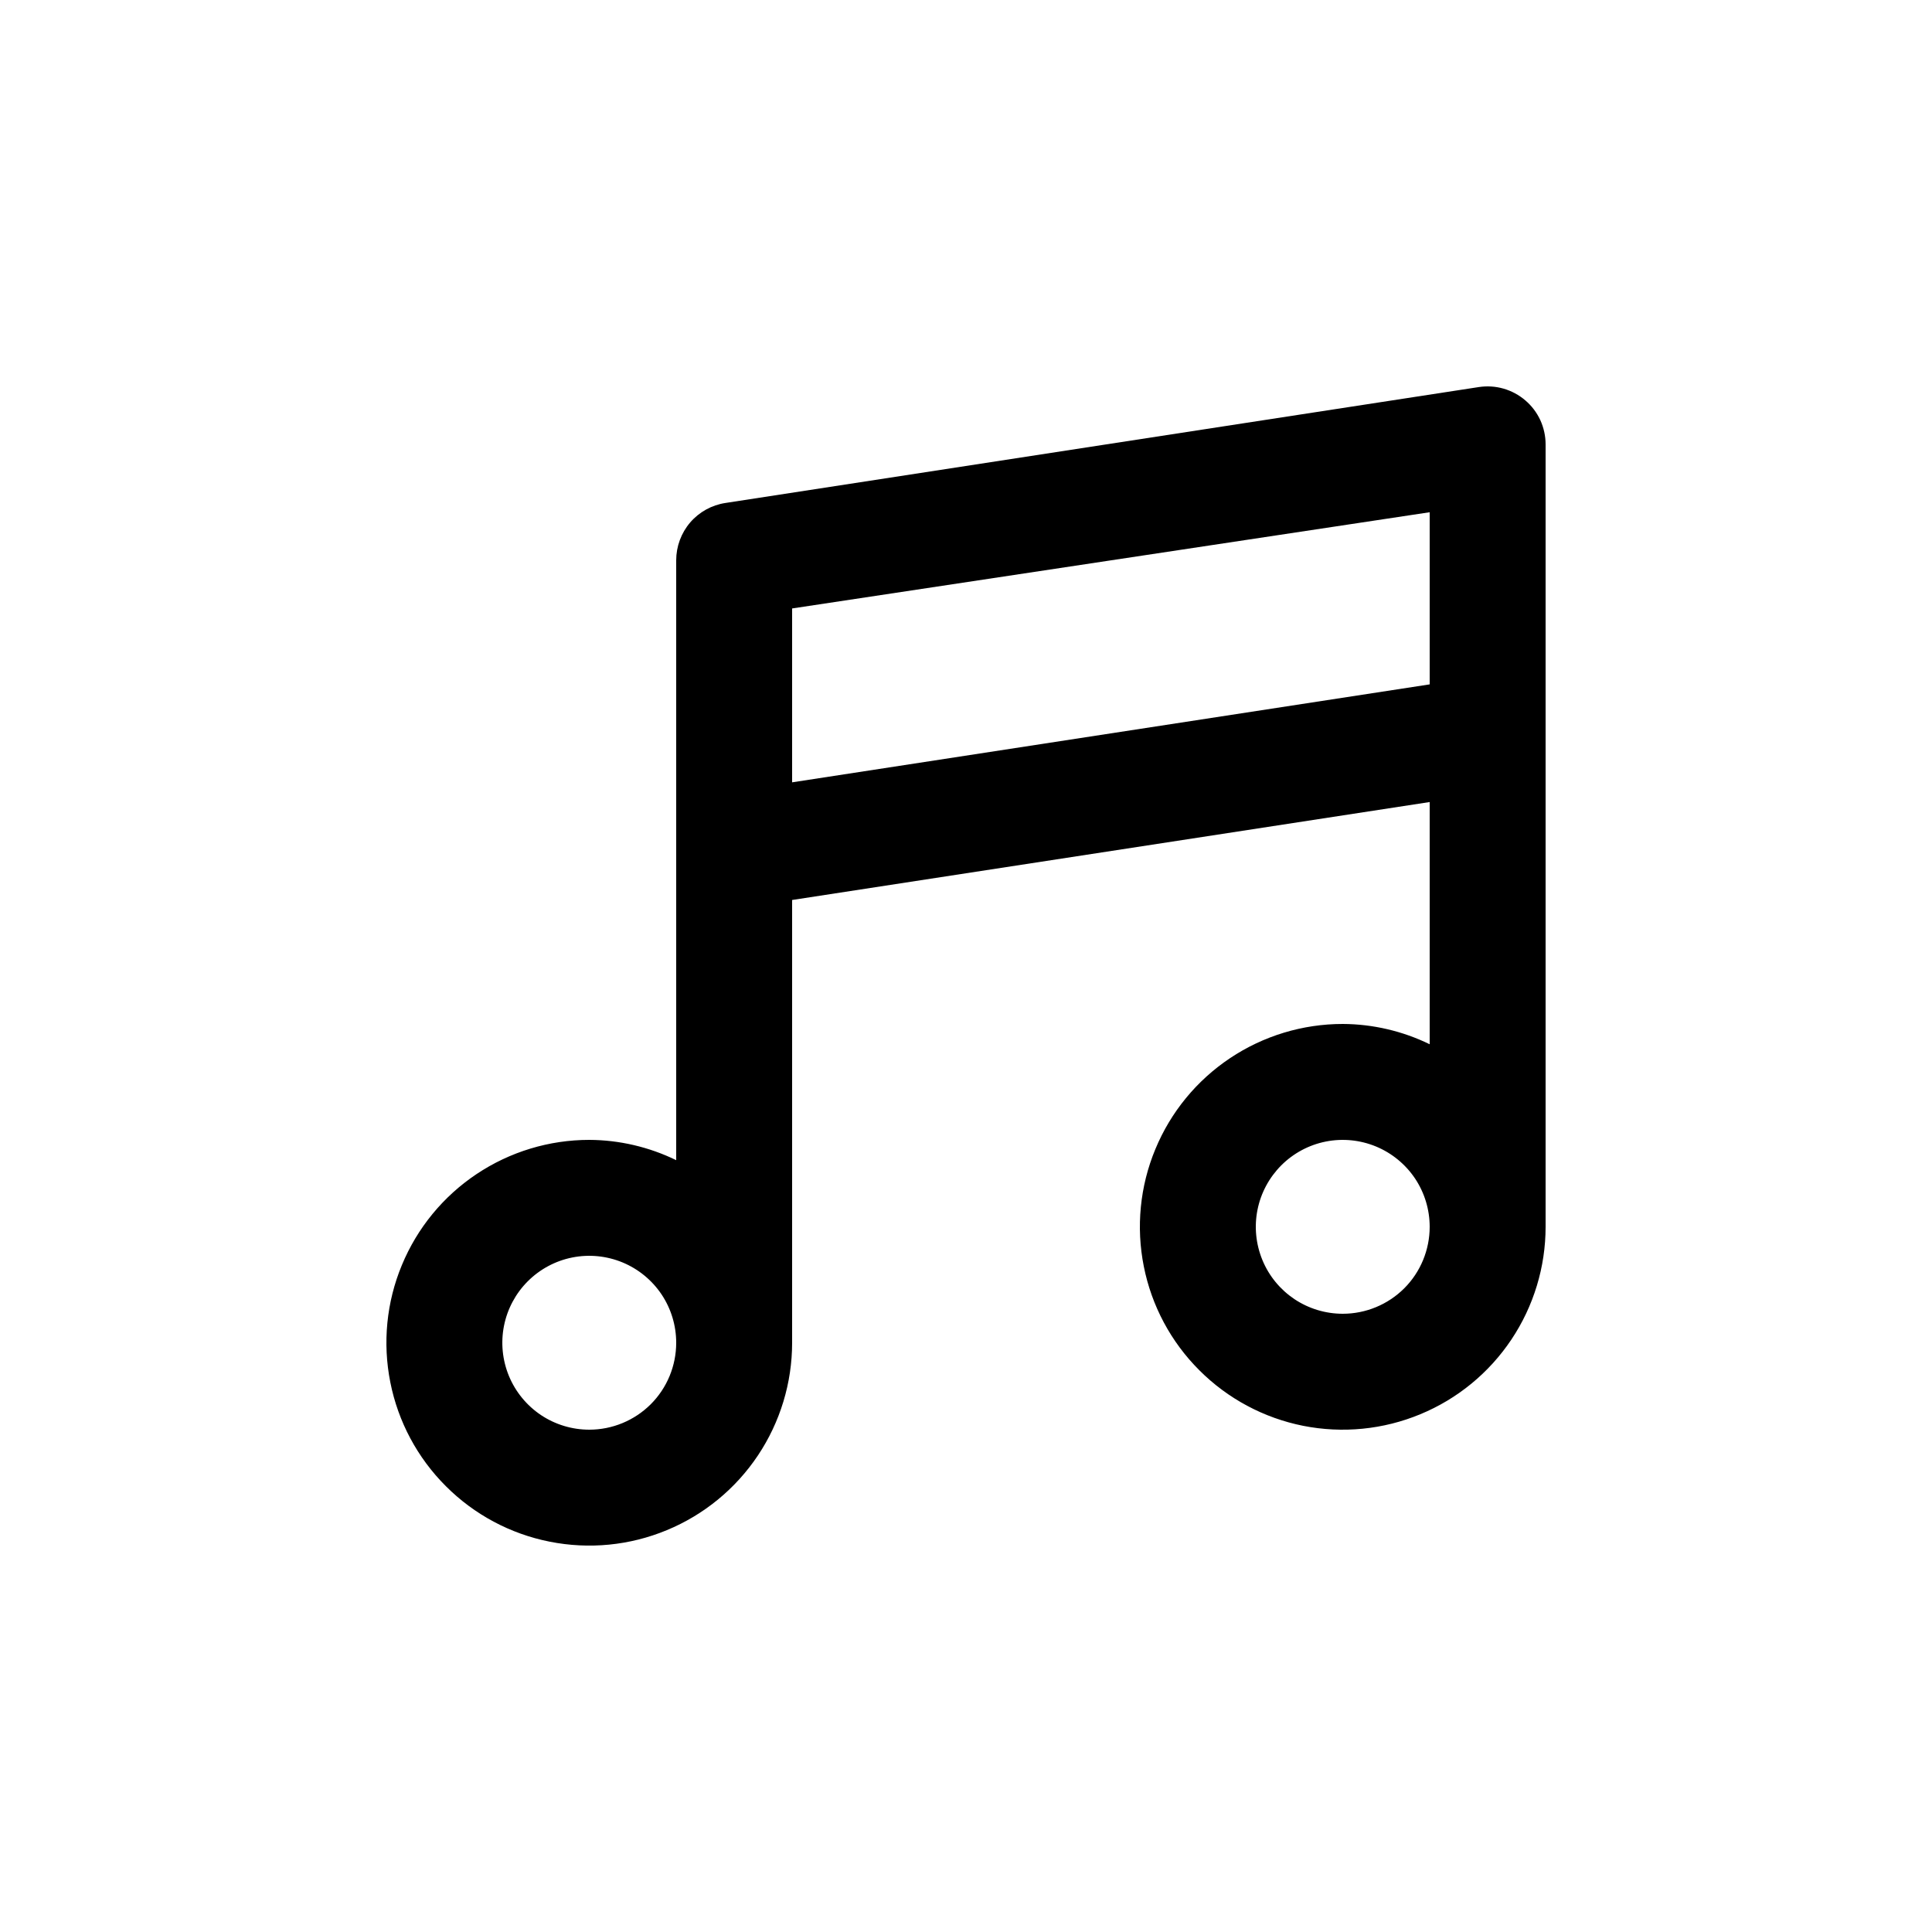 <svg width="30" height="30" viewBox="0 0 30 30" fill="none" xmlns="http://www.w3.org/2000/svg">
<path d="M23.685 6.217C23.587 6.133 23.472 6.071 23.348 6.035C23.223 5.999 23.093 5.991 22.965 6.01L11.265 7.81C11.052 7.842 10.857 7.95 10.717 8.113C10.577 8.277 10.5 8.485 10.5 8.701V18.015C10.079 17.81 9.618 17.702 9.15 17.7C8.527 17.7 7.918 17.885 7.4 18.231C6.882 18.577 6.478 19.069 6.24 19.645C6.001 20.22 5.939 20.854 6.061 21.465C6.182 22.076 6.482 22.637 6.923 23.077C7.363 23.518 7.924 23.818 8.535 23.939C9.147 24.061 9.78 23.999 10.355 23.76C10.931 23.522 11.423 23.118 11.769 22.6C12.115 22.082 12.3 21.473 12.3 20.85V13.975L22.2 12.454V16.215C21.779 16.01 21.318 15.902 20.85 15.9C20.227 15.9 19.618 16.085 19.1 16.431C18.582 16.777 18.178 17.269 17.94 17.845C17.701 18.42 17.639 19.054 17.761 19.665C17.882 20.276 18.182 20.837 18.623 21.277C19.063 21.718 19.624 22.018 20.235 22.14C20.846 22.261 21.48 22.199 22.055 21.96C22.631 21.722 23.123 21.318 23.469 20.8C23.815 20.282 24 19.673 24 19.05V6.901C24 6.771 23.972 6.643 23.918 6.524C23.863 6.406 23.784 6.301 23.685 6.217ZM9.15 22.2C8.883 22.2 8.622 22.121 8.4 21.973C8.178 21.824 8.005 21.613 7.903 21.367C7.801 21.12 7.774 20.849 7.826 20.587C7.878 20.325 8.007 20.084 8.195 19.896C8.384 19.707 8.625 19.578 8.887 19.526C9.149 19.474 9.42 19.501 9.667 19.603C9.913 19.705 10.124 19.878 10.273 20.1C10.421 20.322 10.5 20.583 10.5 20.85C10.5 21.208 10.358 21.552 10.105 21.805C9.851 22.058 9.508 22.2 9.15 22.2ZM20.85 20.4C20.583 20.4 20.322 20.321 20.1 20.173C19.878 20.024 19.705 19.814 19.603 19.567C19.501 19.32 19.474 19.049 19.526 18.787C19.578 18.525 19.707 18.285 19.895 18.096C20.084 17.907 20.325 17.778 20.587 17.726C20.849 17.674 21.12 17.701 21.367 17.803C21.613 17.905 21.824 18.078 21.973 18.3C22.121 18.522 22.2 18.783 22.2 19.05C22.2 19.408 22.058 19.752 21.805 20.005C21.551 20.258 21.208 20.4 20.85 20.4ZM22.2 10.627L12.3 12.148V9.448L22.2 7.954V10.627Z" fill="black"/>
</svg>
